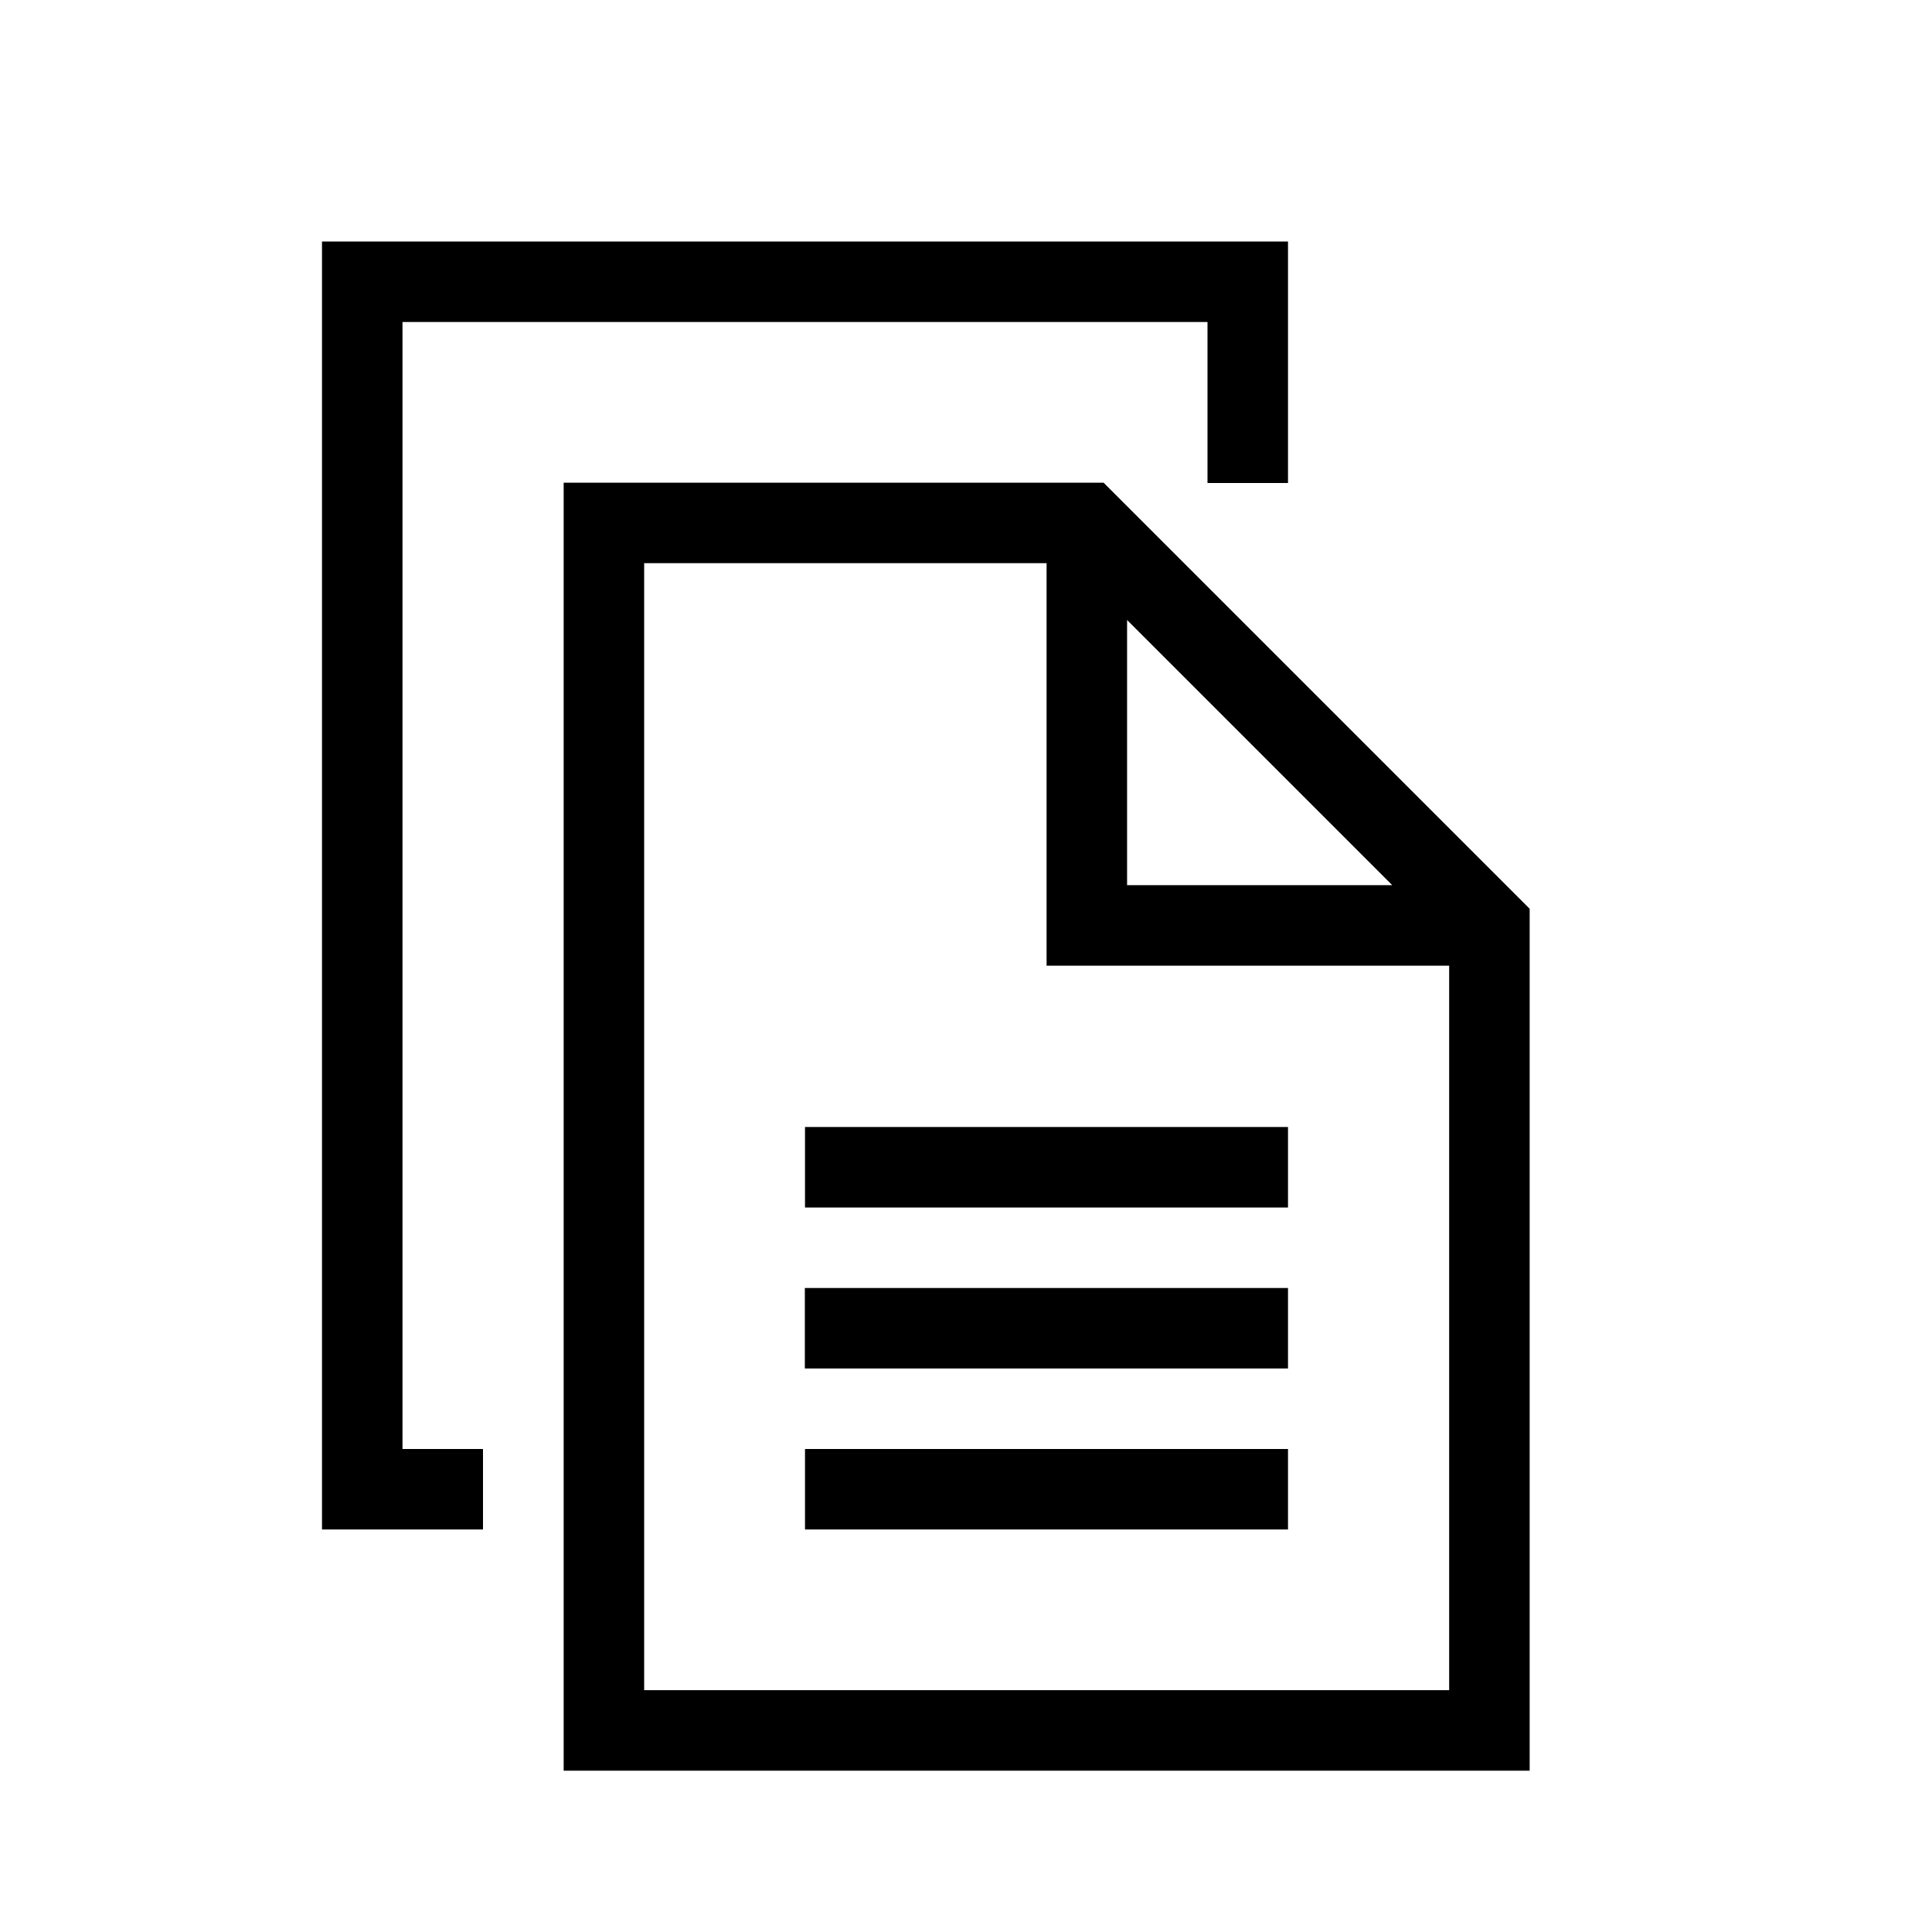 <svg xmlns="http://www.w3.org/2000/svg" width="24" height="24" viewBox="0 0 24 24">
  <path fill="none" stroke="#000" d="M7.502,6.496 L13.502,6.496 L18.502,11.496 L18.502,21.496 L7.502,21.496 L7.502,6.496 Z M13.501,6.496 L13.501,11.496 L18.501,11.496 M10,14.5 L16,14.5 M9.998,16.5 L16,16.5 M10,18.5 L16,18.5 M6,18.5 L4.5,18.5 L4.5,3.5 L15.5,3.5 L15.5,6"/>
</svg>
